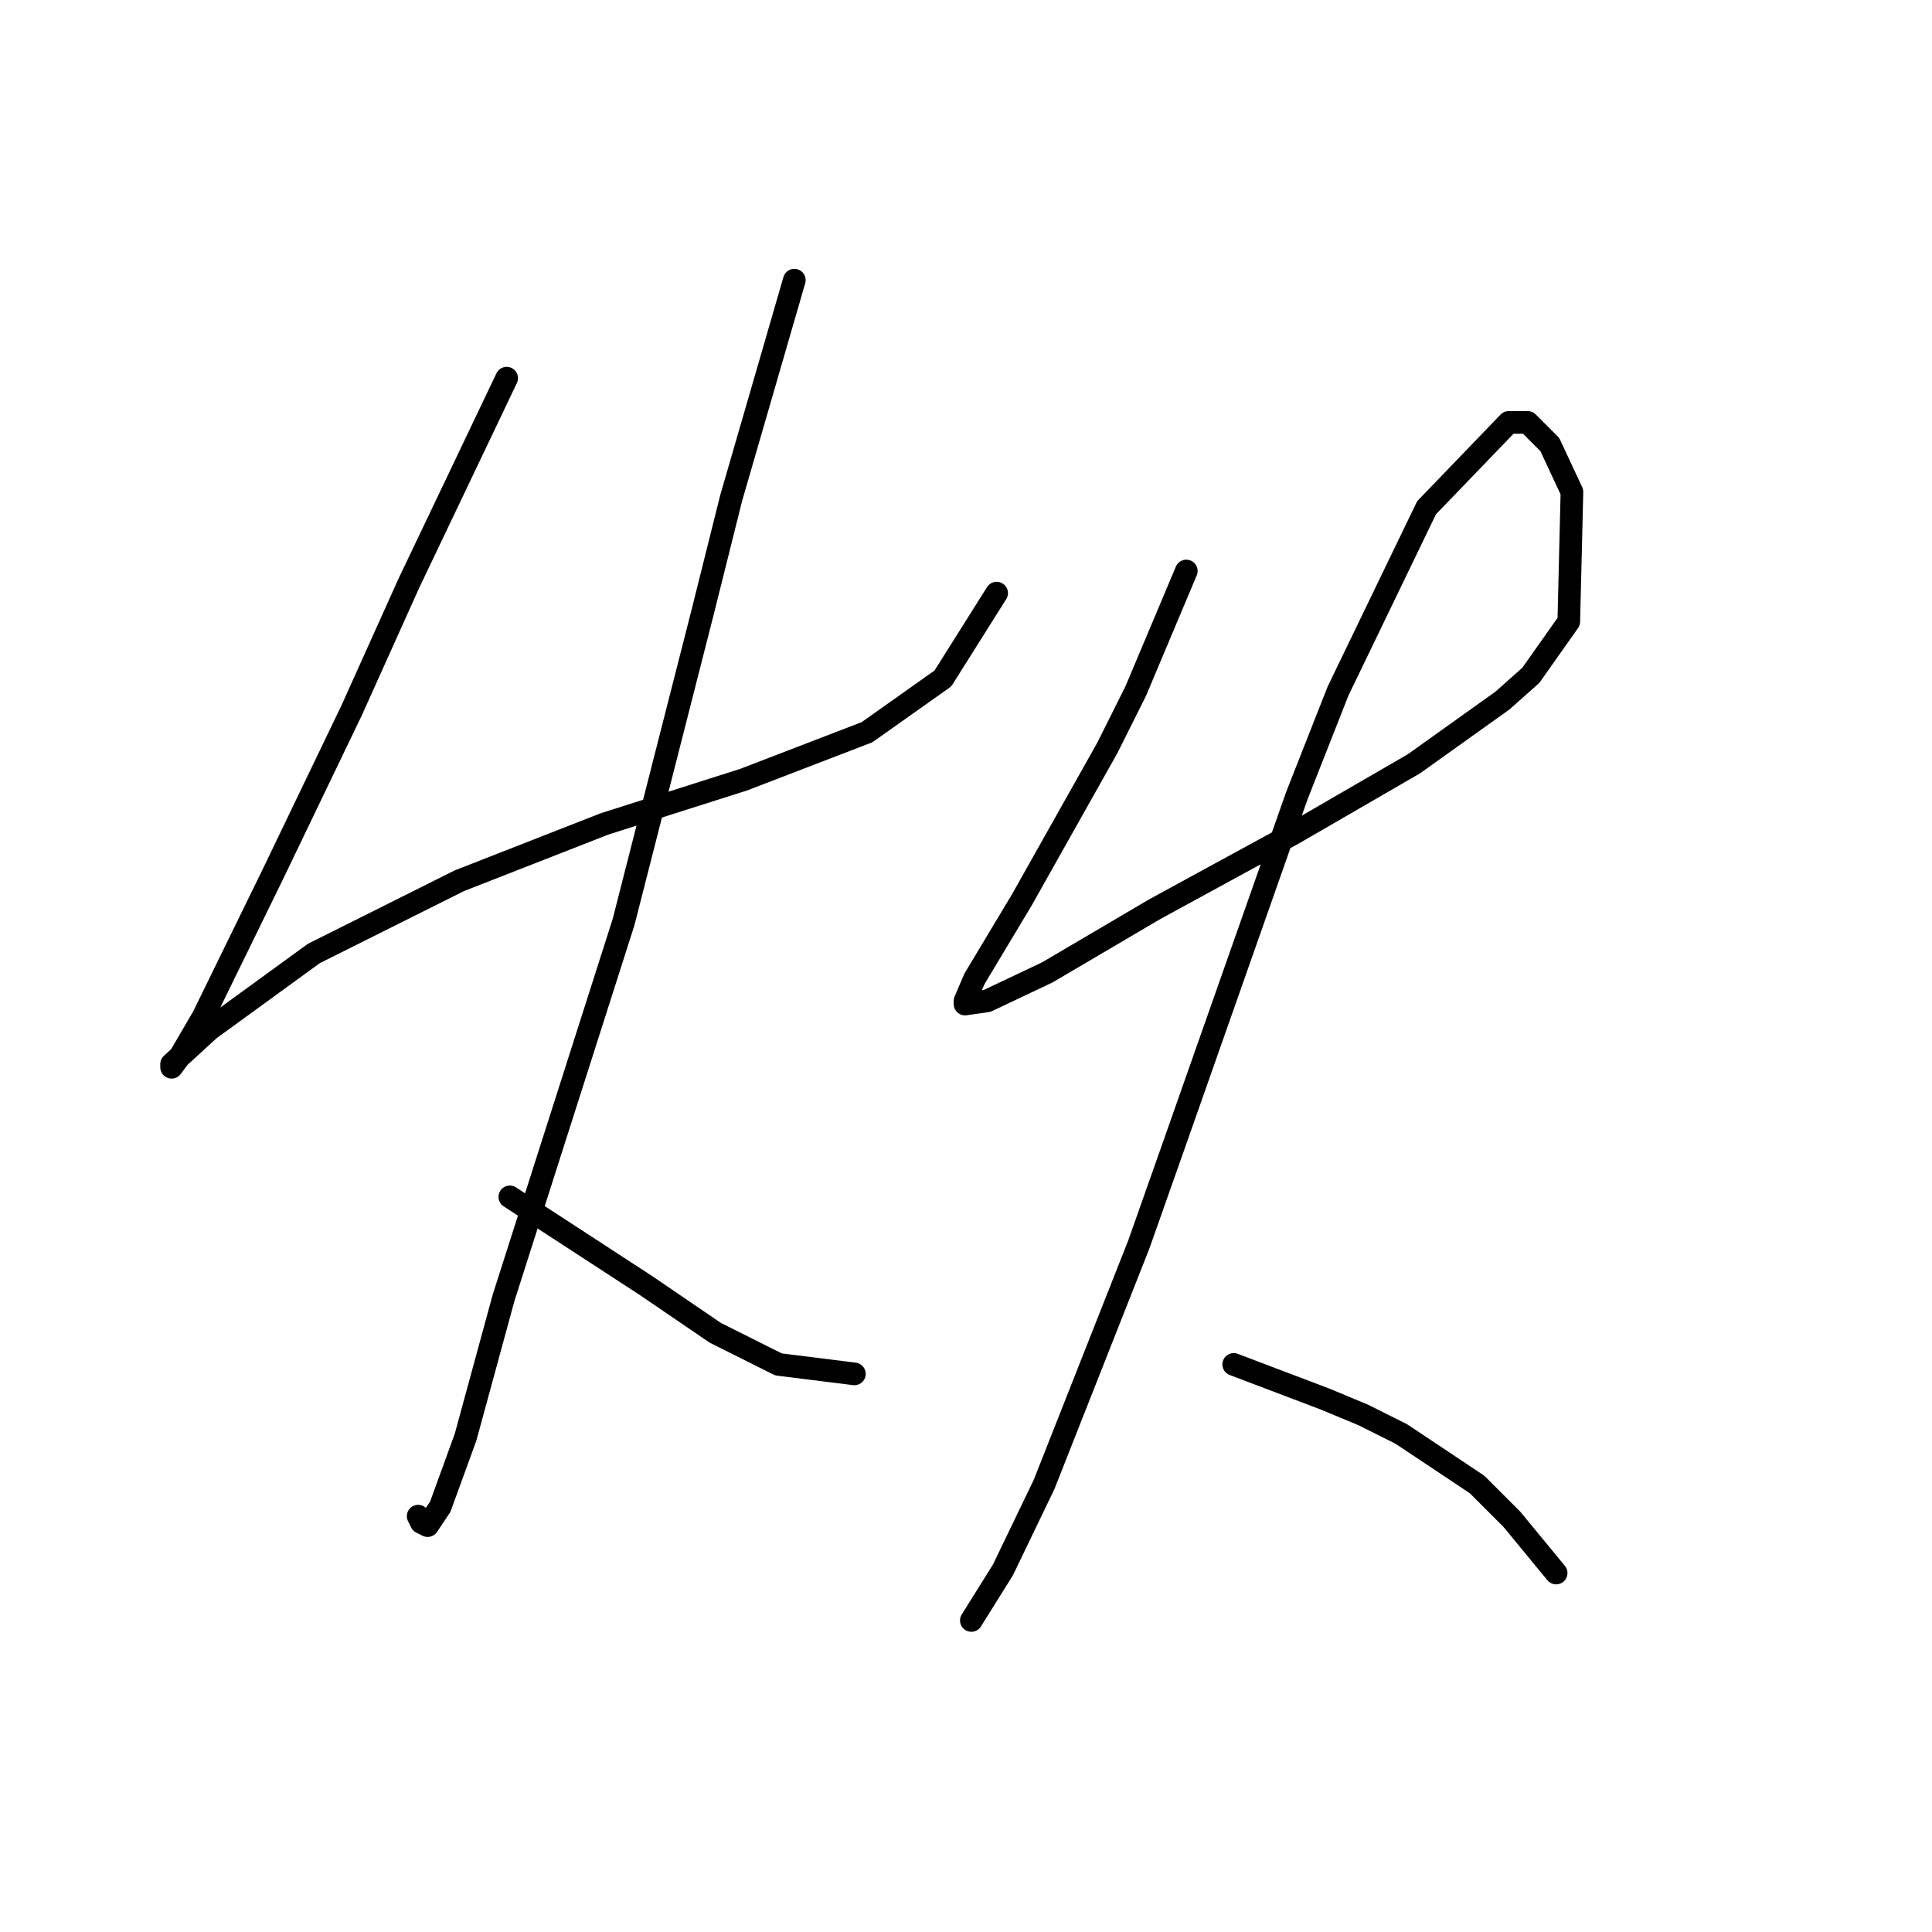 <?xml version="1.0" standalone="no"?>
    <svg width="256" height="256" xmlns="http://www.w3.org/2000/svg" version="1.1">
    <polyline stroke="black" stroke-width="3" stroke-linecap="round" fill="transparent" stroke-linejoin="round" points="67.137 50.109 54.152 77.334 46.613 94.089 36.141 115.869 26.926 134.718 23.994 139.744 22.738 141.419 22.738 141.001 27.764 136.393 41.586 126.341 60.854 116.707 80.121 109.167 98.551 103.303 114.886 97.021 124.939 89.9 132.059 78.591 132.059 78.591 " />
        <polyline stroke="black" stroke-width="3" stroke-linecap="round" fill="transparent" stroke-linejoin="round" points="105.252 37.124 96.875 66.025 93.106 81.104 82.634 122.152 66.718 171.996 61.691 190.426 58.341 199.64 56.665 202.154 55.827 201.735 55.409 200.897 55.409 200.897 " />
        <polyline stroke="black" stroke-width="3" stroke-linecap="round" fill="transparent" stroke-linejoin="round" points="67.555 158.592 85.566 170.32 94.781 176.603 103.158 180.792 113.211 182.048 113.211 182.048 " />
        <polyline stroke="black" stroke-width="3" stroke-linecap="round" fill="transparent" stroke-linejoin="round" points="157.191 75.659 150.489 91.575 146.719 99.115 135.41 119.22 130.384 127.597 129.127 129.691 127.871 132.623 127.871 133.042 130.803 132.623 138.761 128.854 153.002 120.477 171.432 110.424 187.348 101.209 199.076 92.832 202.846 89.481 207.872 82.361 208.291 65.188 205.359 58.905 202.427 55.973 199.914 55.973 189.024 67.282 177.296 91.575 171.851 105.398 155.934 150.634 150.908 164.875 138.342 196.708 132.897 208.018 128.708 214.719 128.708 214.719 " />
        <polyline stroke="black" stroke-width="3" stroke-linecap="round" fill="transparent" stroke-linejoin="round" points="163.474 180.792 175.62 185.399 180.647 187.494 185.673 190.007 195.725 196.708 200.333 201.316 206.197 208.436 206.197 208.436 " />
        </svg>
